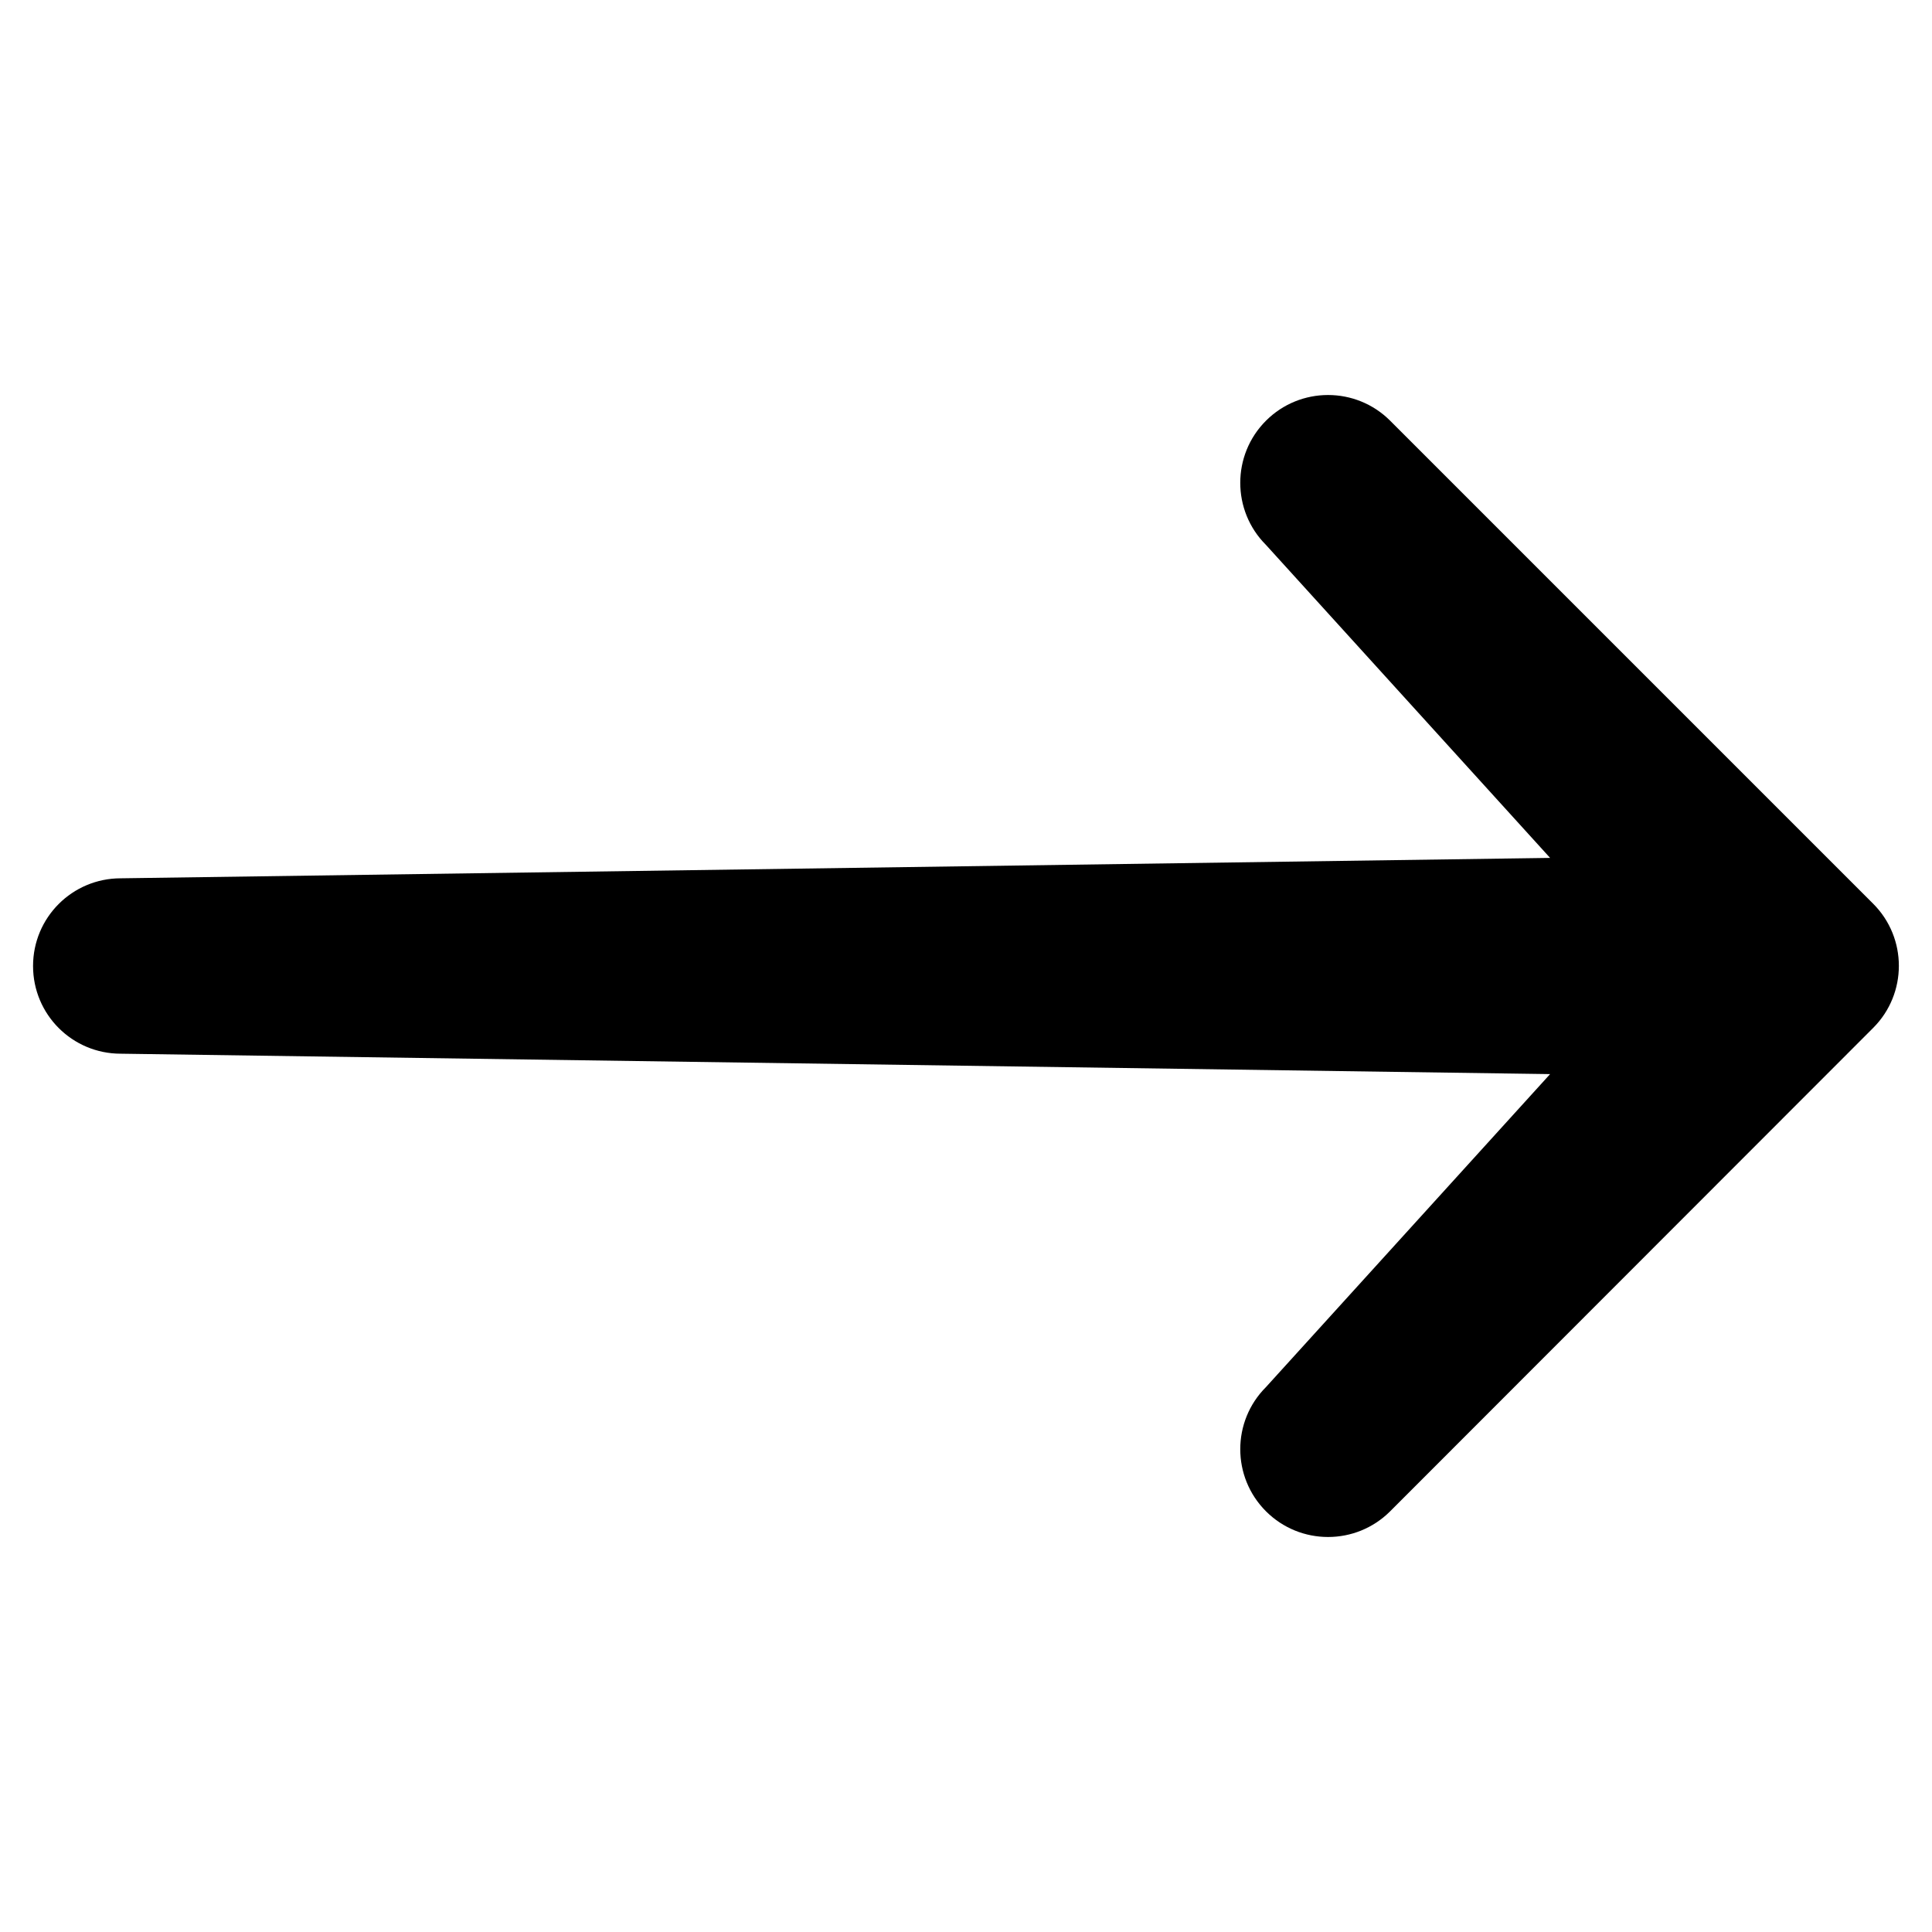 <?xml version="1.0" encoding="UTF-8" standalone="no"?>
<!DOCTYPE svg PUBLIC "-//W3C//DTD SVG 1.1//EN" "http://www.w3.org/Graphics/SVG/1.1/DTD/svg11.dtd">
<svg width="100%" height="100%" viewBox="0 0 512 512" version="1.1" xmlns="http://www.w3.org/2000/svg" xmlns:xlink="http://www.w3.org/1999/xlink" xml:space="preserve" xmlns:serif="http://www.serif.com/" style="fill-rule:evenodd;clip-rule:evenodd;stroke-linejoin:round;stroke-miterlimit:2;">
    <path d="M496.407,272.407l-128,128.1c-9.082,9.082 -23.832,9.082 -32.914,-0c-9.082,-9.082 -9.082,-23.832 0,-32.914l75.299,-82.945l-378.792,-5.407c-12.855,0 -23.241,-10.386 -23.241,-23.241c-0,-12.855 10.386,-23.241 23.241,-23.241l378.792,-5.407l-75.299,-82.945c-9.082,-9.082 -9.082,-23.832 0,-32.914c9.082,-9.082 23.832,-9.082 32.914,0l128,128c9.082,9.082 9.082,23.832 -0,32.914Z" style="fill-rule:nonzero;"/>
</svg>
